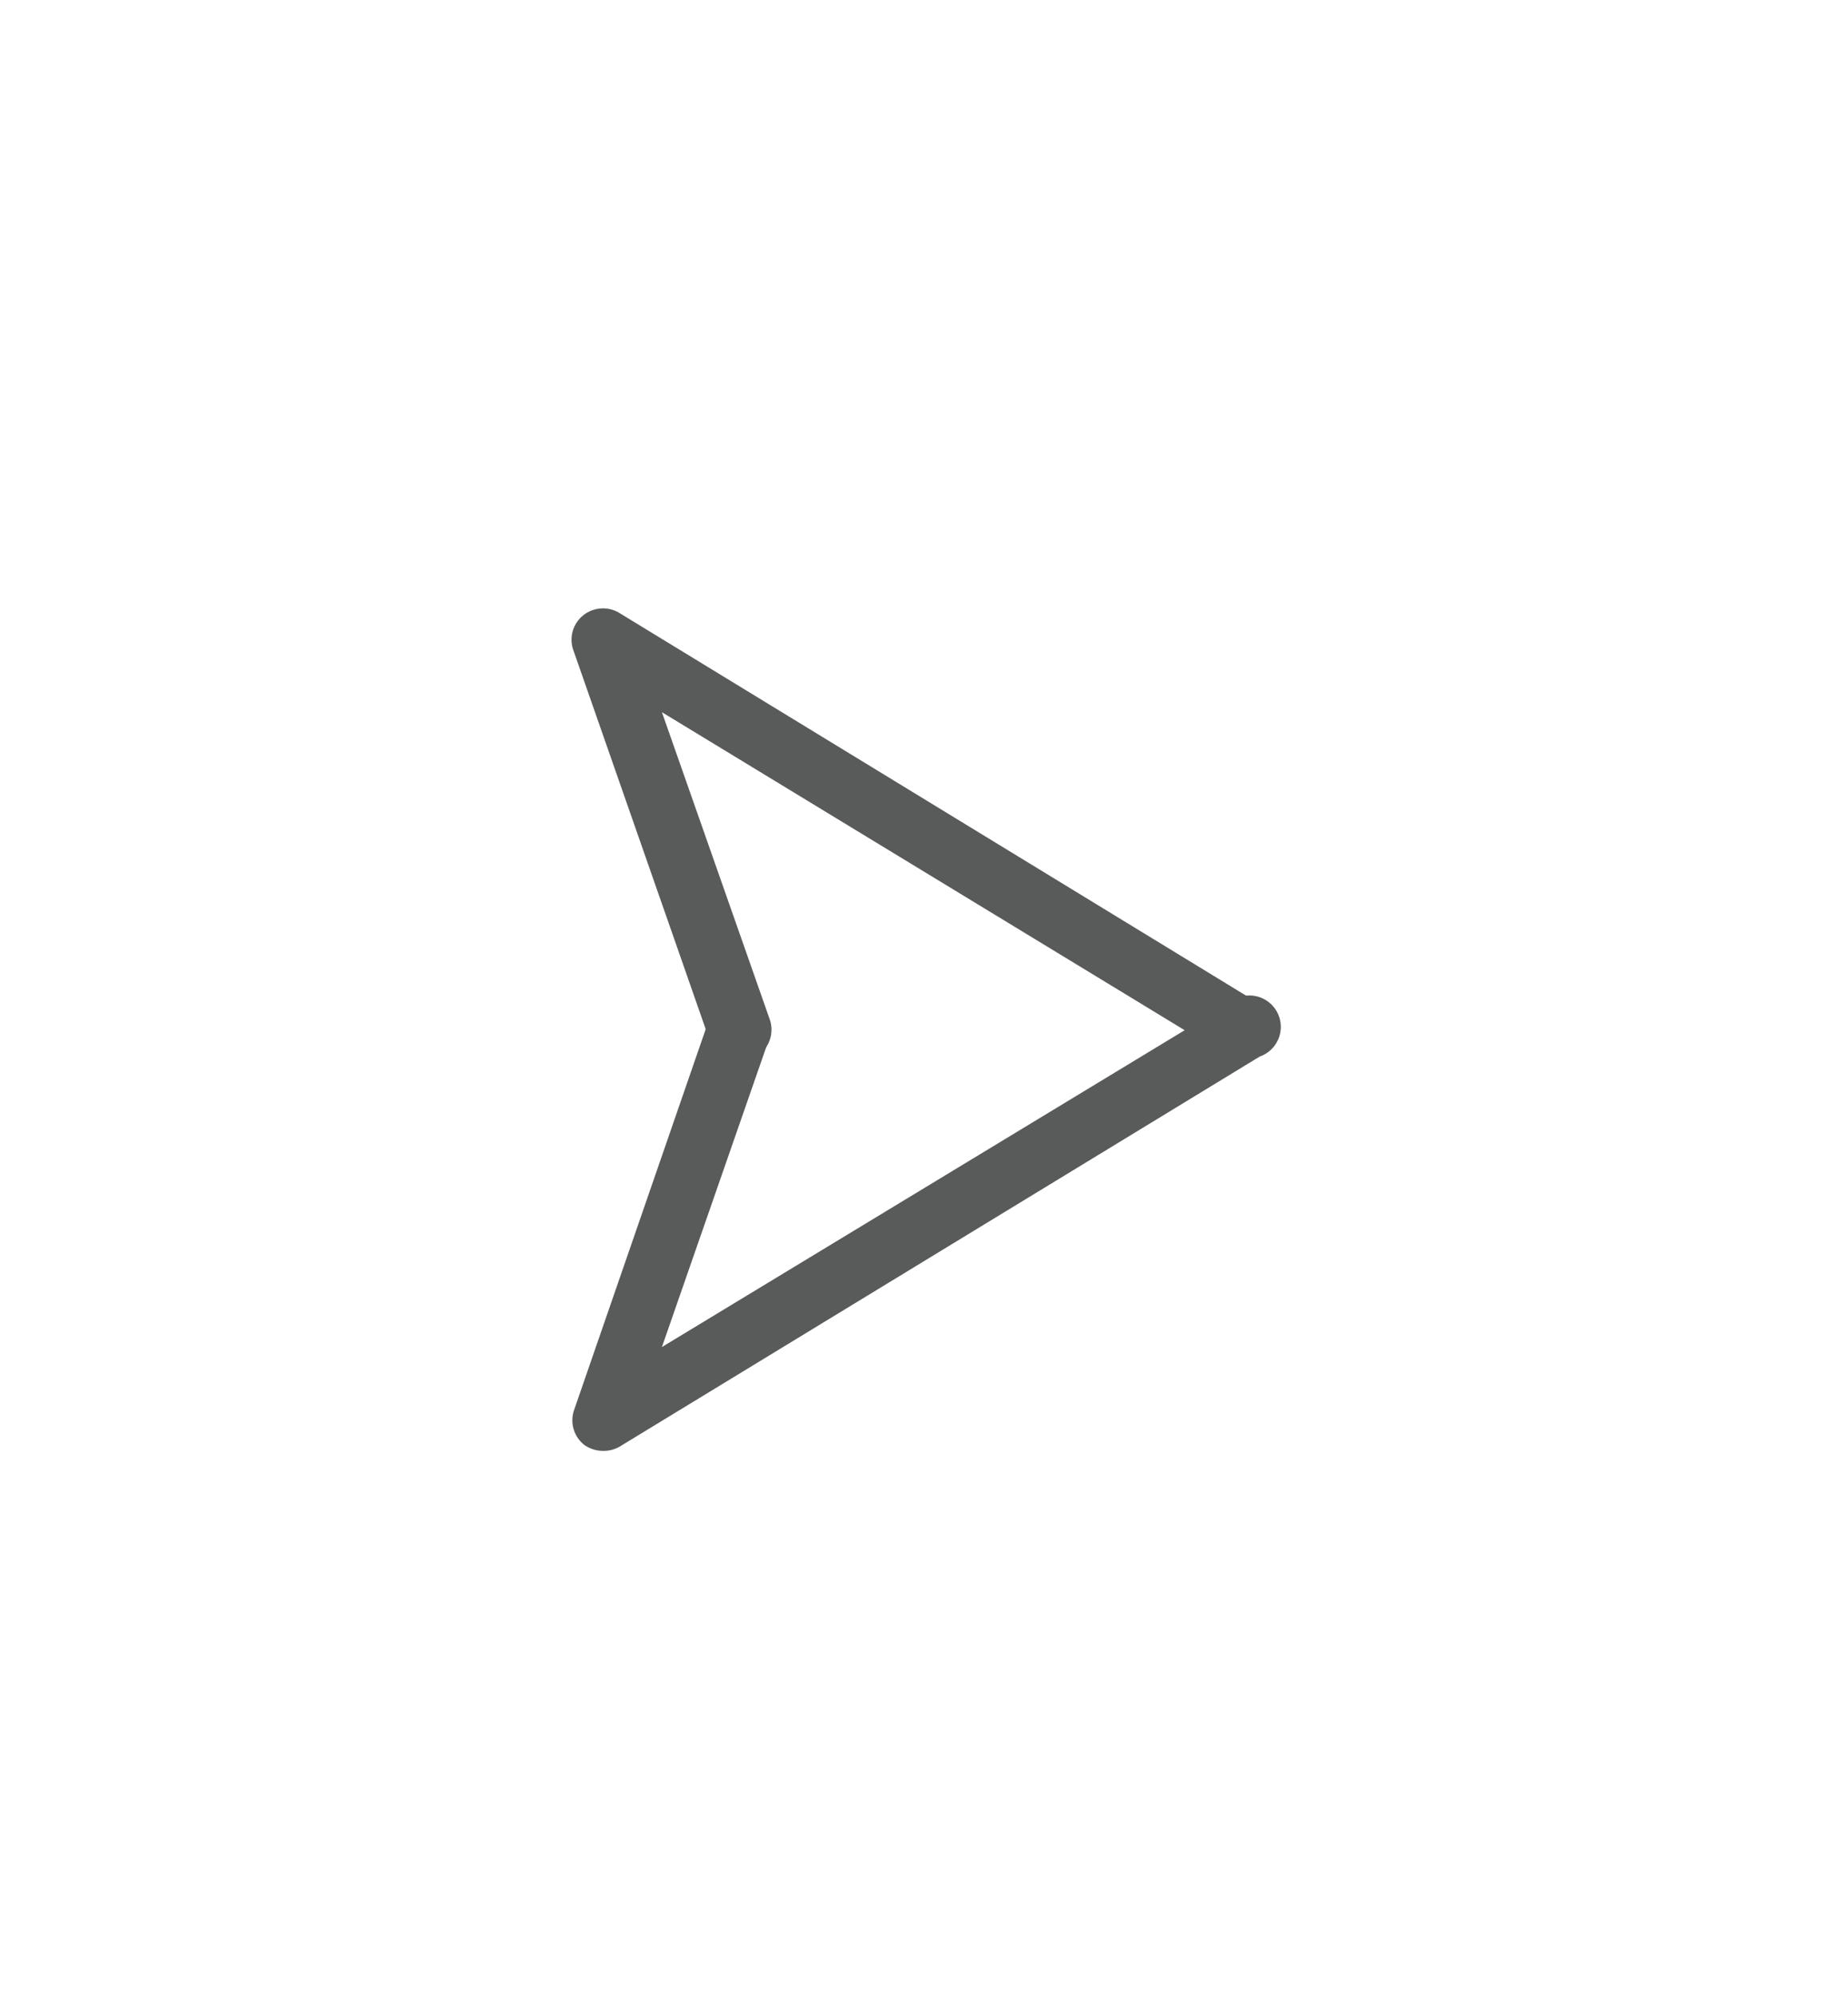 <svg id="Layer_1" data-name="Layer 1" xmlns="http://www.w3.org/2000/svg" viewBox="0 0 86.55 93.45"><defs><style>.cls-1{fill:#595a5a;}</style></defs><path class="cls-1" d="M34.66,49.67a1.4,1.4,0,0,0,.49-.08,1.47,1.47,0,0,0,.9-1.87L31,33.34,57.51,49.46A1.47,1.47,0,0,0,59,47L29,28.69a1.48,1.48,0,0,0-1.69.12,1.46,1.46,0,0,0-.46,1.62l6.38,18.26A1.48,1.48,0,0,0,34.66,49.67Z"/><path class="cls-1" d="M28.28,67.92a1.5,1.5,0,0,0,.76-.21L59,49.46A1.47,1.47,0,1,0,57.51,47L31,63.06l5-14.37a1.47,1.47,0,1,0-2.78-1L26.89,66a1.47,1.47,0,0,0,.46,1.63A1.52,1.52,0,0,0,28.28,67.92Z"/></svg>